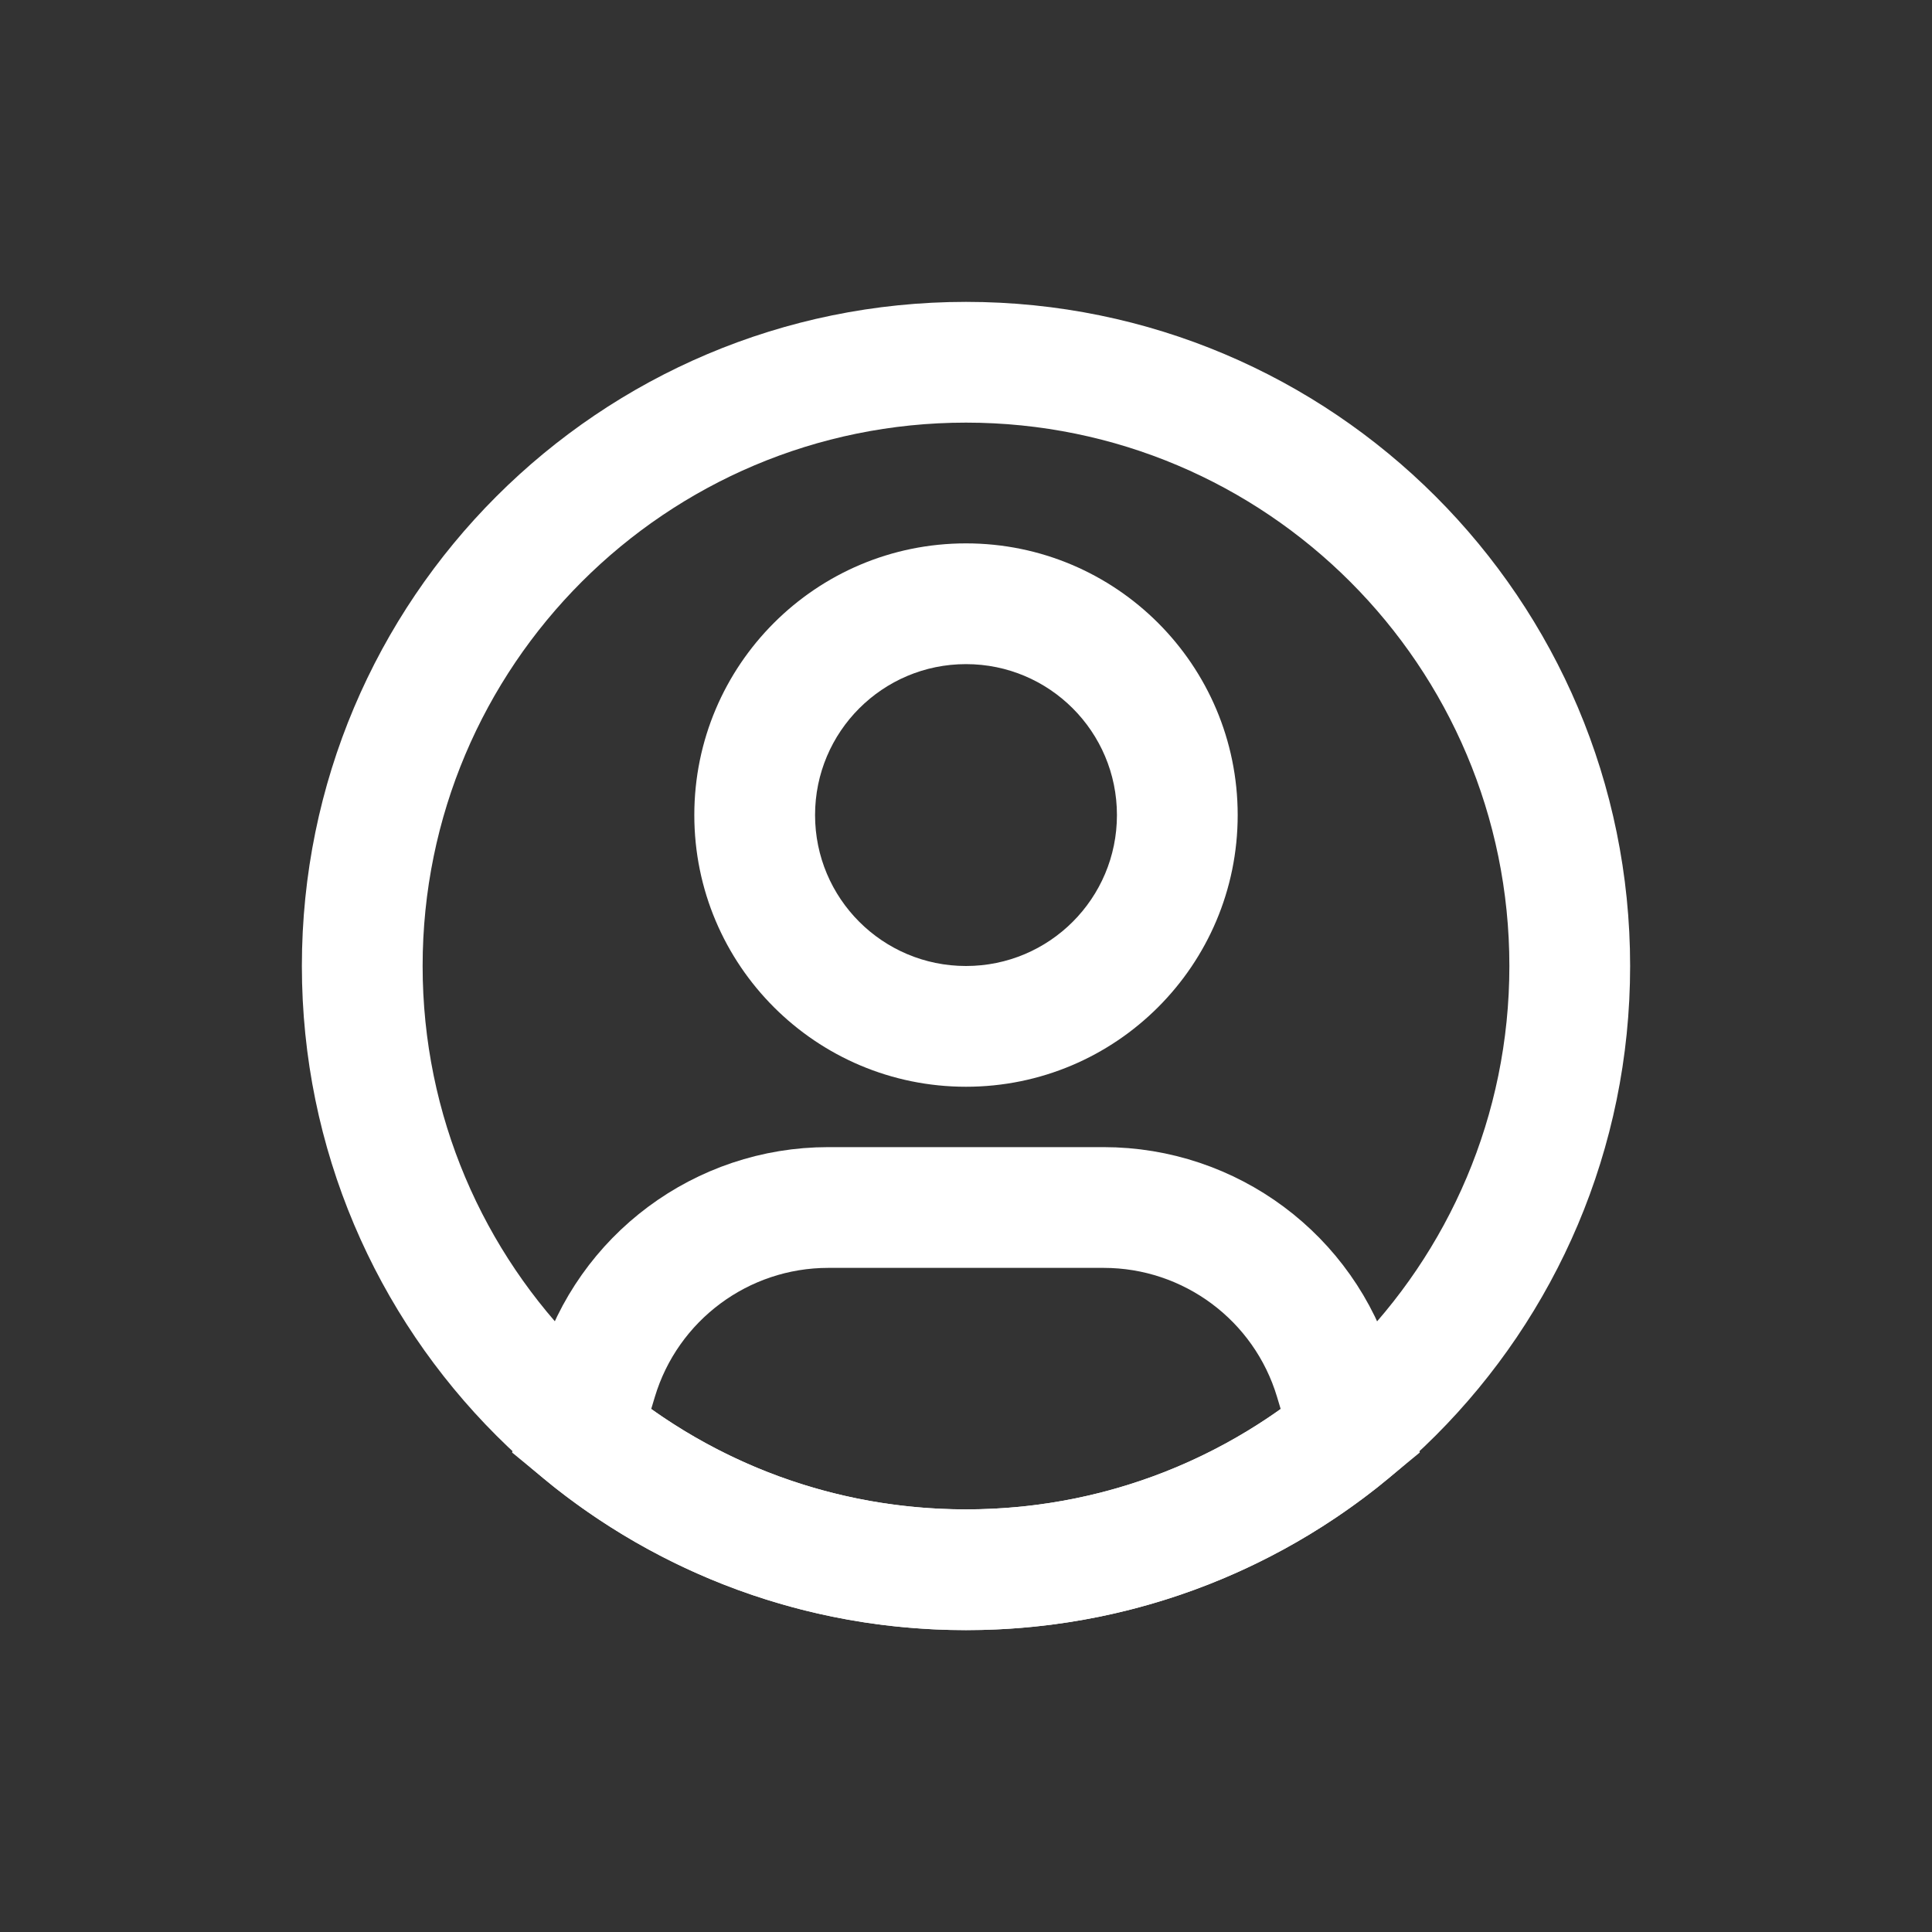 <svg viewBox="0 0 32 32" fill="none" xmlns="http://www.w3.org/2000/svg">
<rect x="0" y="0" width="32" height="32" fill="#333333" stroke="none"/>
<path fill-rule="evenodd" clip-rule="evenodd" d="M16 25C20.971 25 25 20.971 25 16C25 11.029 20.971 7 16 7C11.029 7 7 11.029 7 16C7 20.971 11.029 25 16 25ZM16 27C22.075 27 27 22.075 27 16C27 9.925 22.075 5 16 5C9.925 5 5 9.925 5 16C5 22.075 9.925 27 16 27Z" fill="#FFFFFF"/>
<path fill-rule="evenodd" clip-rule="evenodd" d="M16 11C14.619 11 13.5 12.119 13.5 13.5C13.5 14.881 14.619 16 16 16C17.381 16 18.5 14.881 18.5 13.5C18.5 12.119 17.381 11 16 11ZM11.5 13.5C11.5 11.015 13.515 9 16 9C18.485 9 20.5 11.015 20.5 13.5C20.5 15.985 18.485 18 16 18C13.515 18 11.5 15.985 11.5 13.5Z" fill="#FFFFFF"/>
<path d="M15.999 26C13.579 26 11.361 25.141 9.63 23.71L9.888 22.851C10.396 21.159 11.953 20 13.719 20H18.279C20.046 20 21.603 21.159 22.11 22.851L22.368 23.71C20.638 25.141 18.42 26 15.999 26Z" stroke="#FFFFFF" stroke-width="2"/>
</svg>
